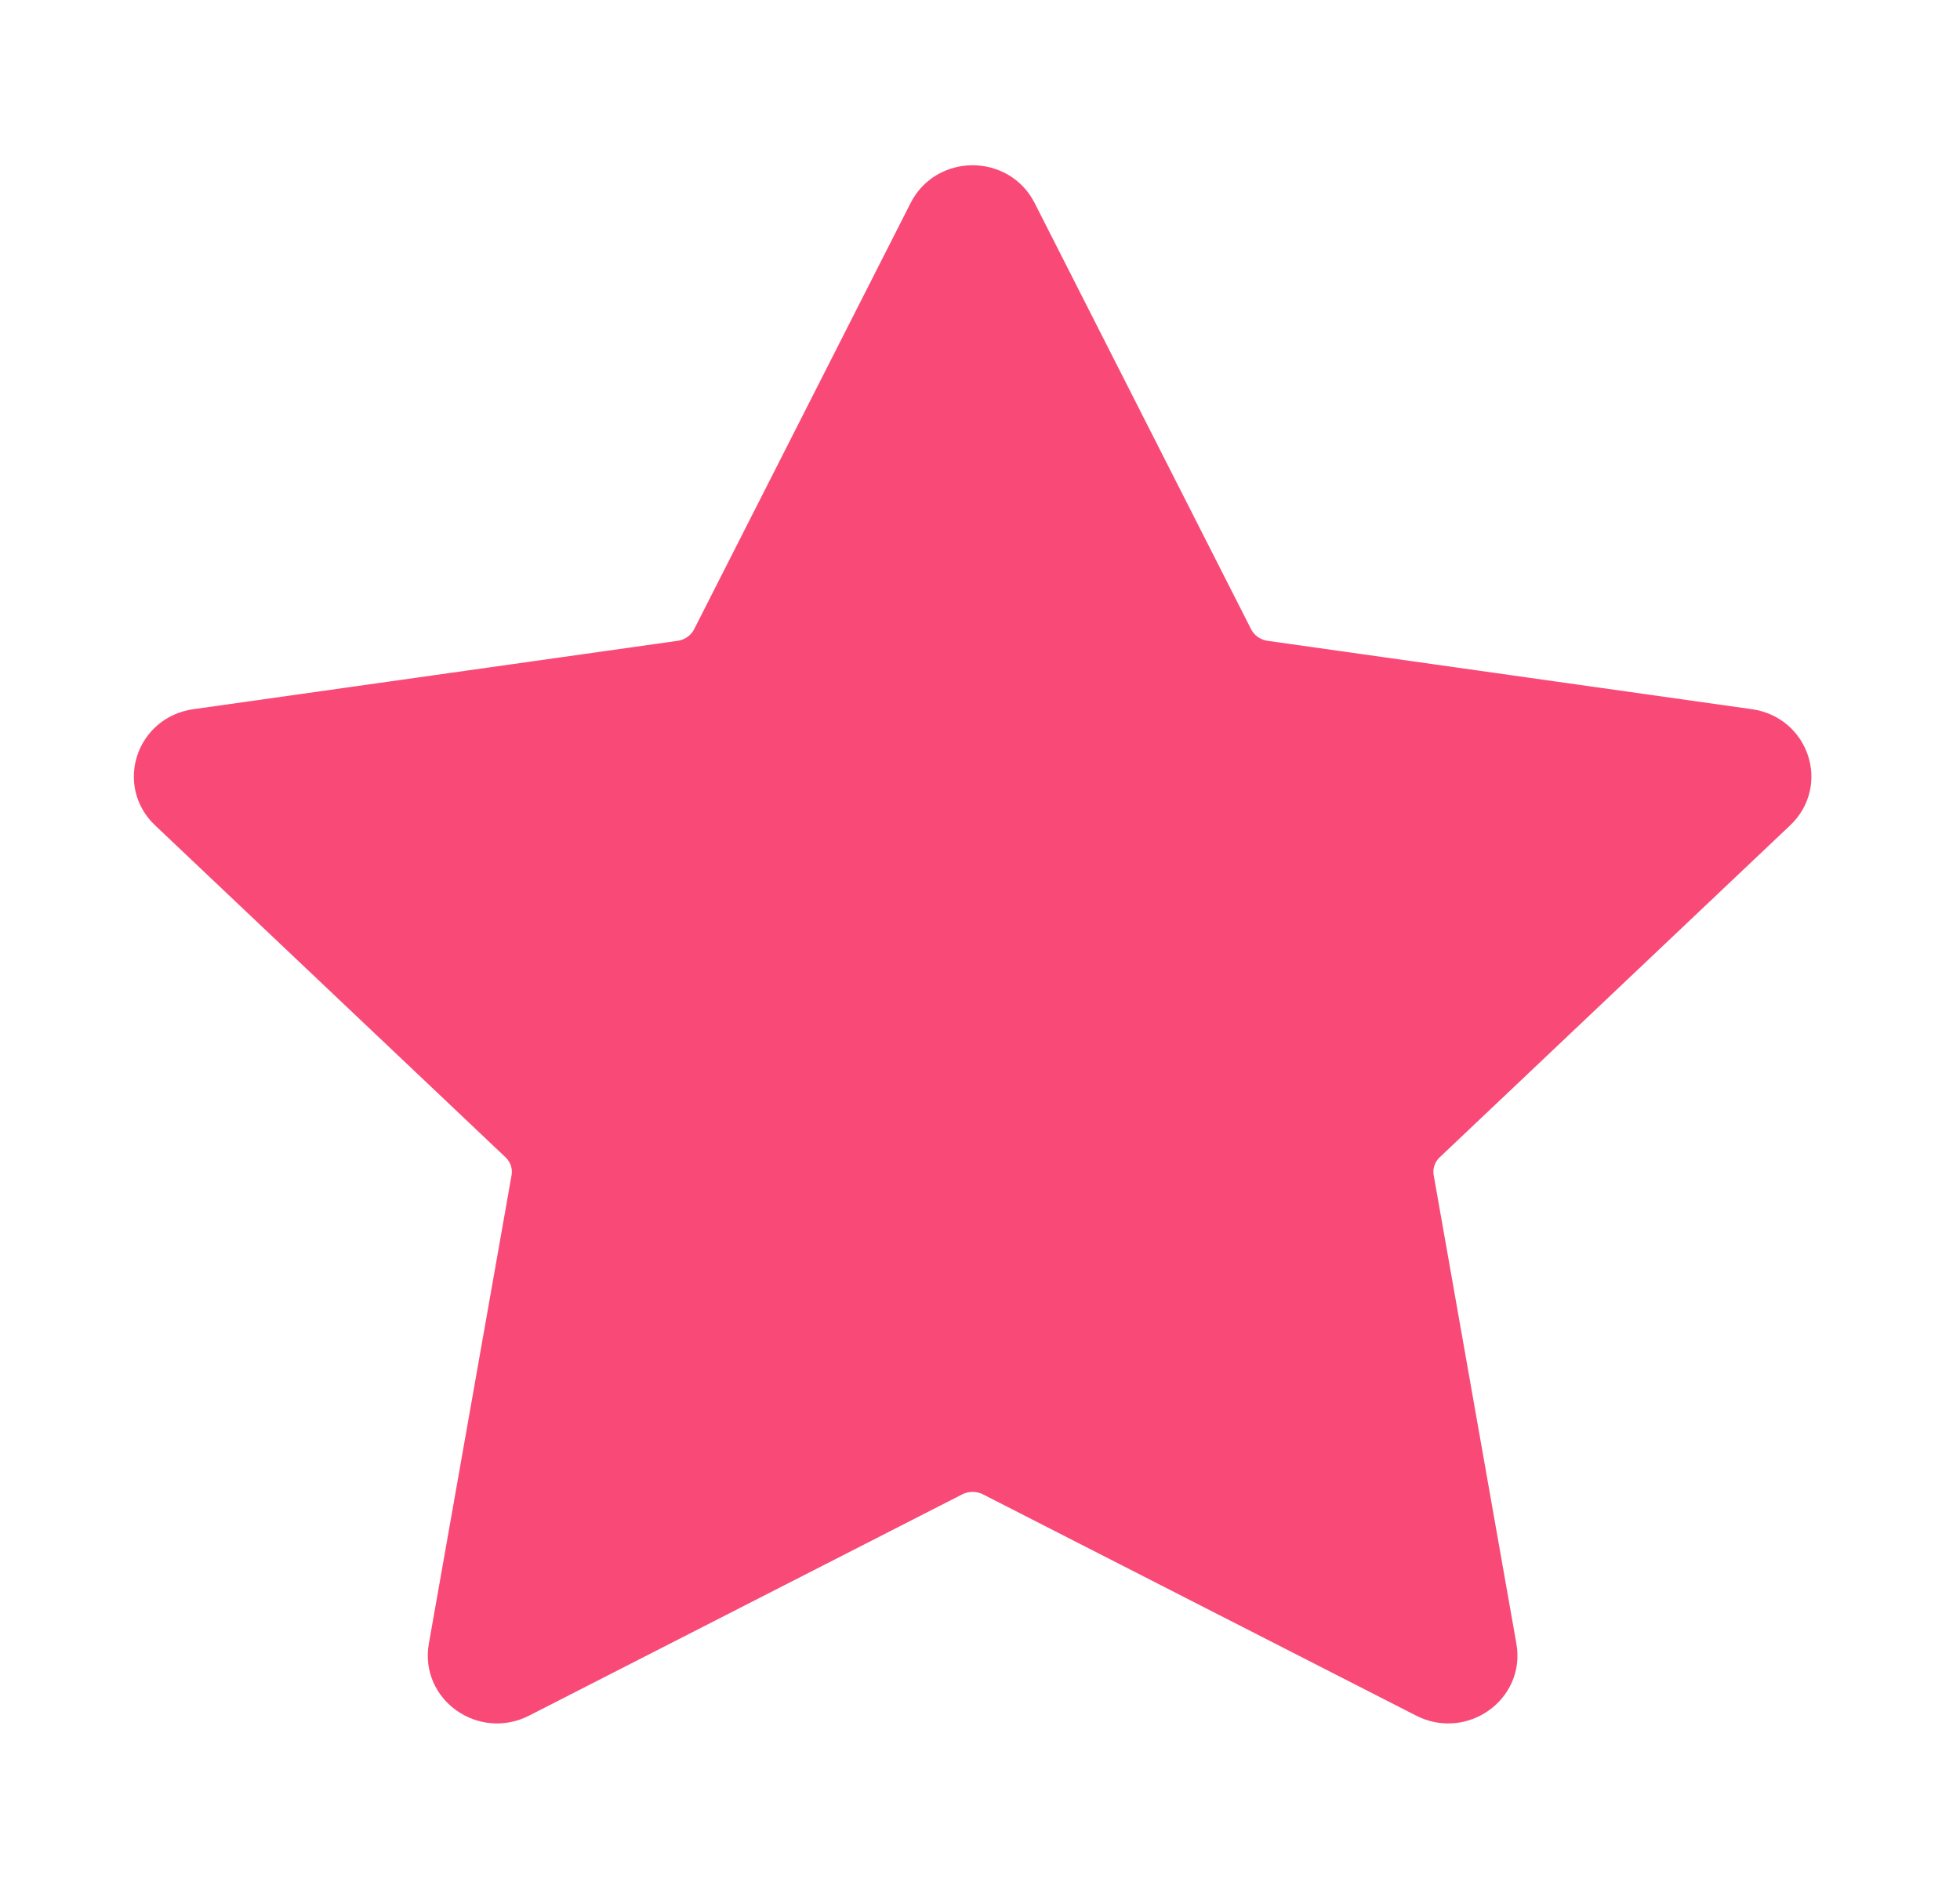 <svg width="83" height="80" viewBox="0 0 83 80" fill="none" xmlns="http://www.w3.org/2000/svg">
<path d="M39.456 9.046C40.164 7.651 42.211 7.651 42.919 9.046L52.09 27.107C52.372 27.661 52.916 28.045 53.545 28.134L74.052 31.03C75.636 31.253 76.268 33.146 75.122 34.231L60.283 48.29C59.828 48.721 59.62 49.342 59.728 49.951L63.231 69.801C63.501 71.335 61.845 72.504 60.428 71.78L42.086 62.408C41.524 62.121 40.851 62.121 40.289 62.408L21.947 71.78C20.53 72.504 18.874 71.335 19.144 69.801L22.648 49.951C22.755 49.342 22.547 48.721 22.092 48.29L7.253 34.231C6.107 33.146 6.739 31.253 8.323 31.03L28.83 28.134C29.459 28.045 30.003 27.661 30.285 27.107L39.456 9.046Z" fill="#F94A77" stroke="#F94A77" stroke-width="2" stroke-linejoin="round"/>
</svg>
